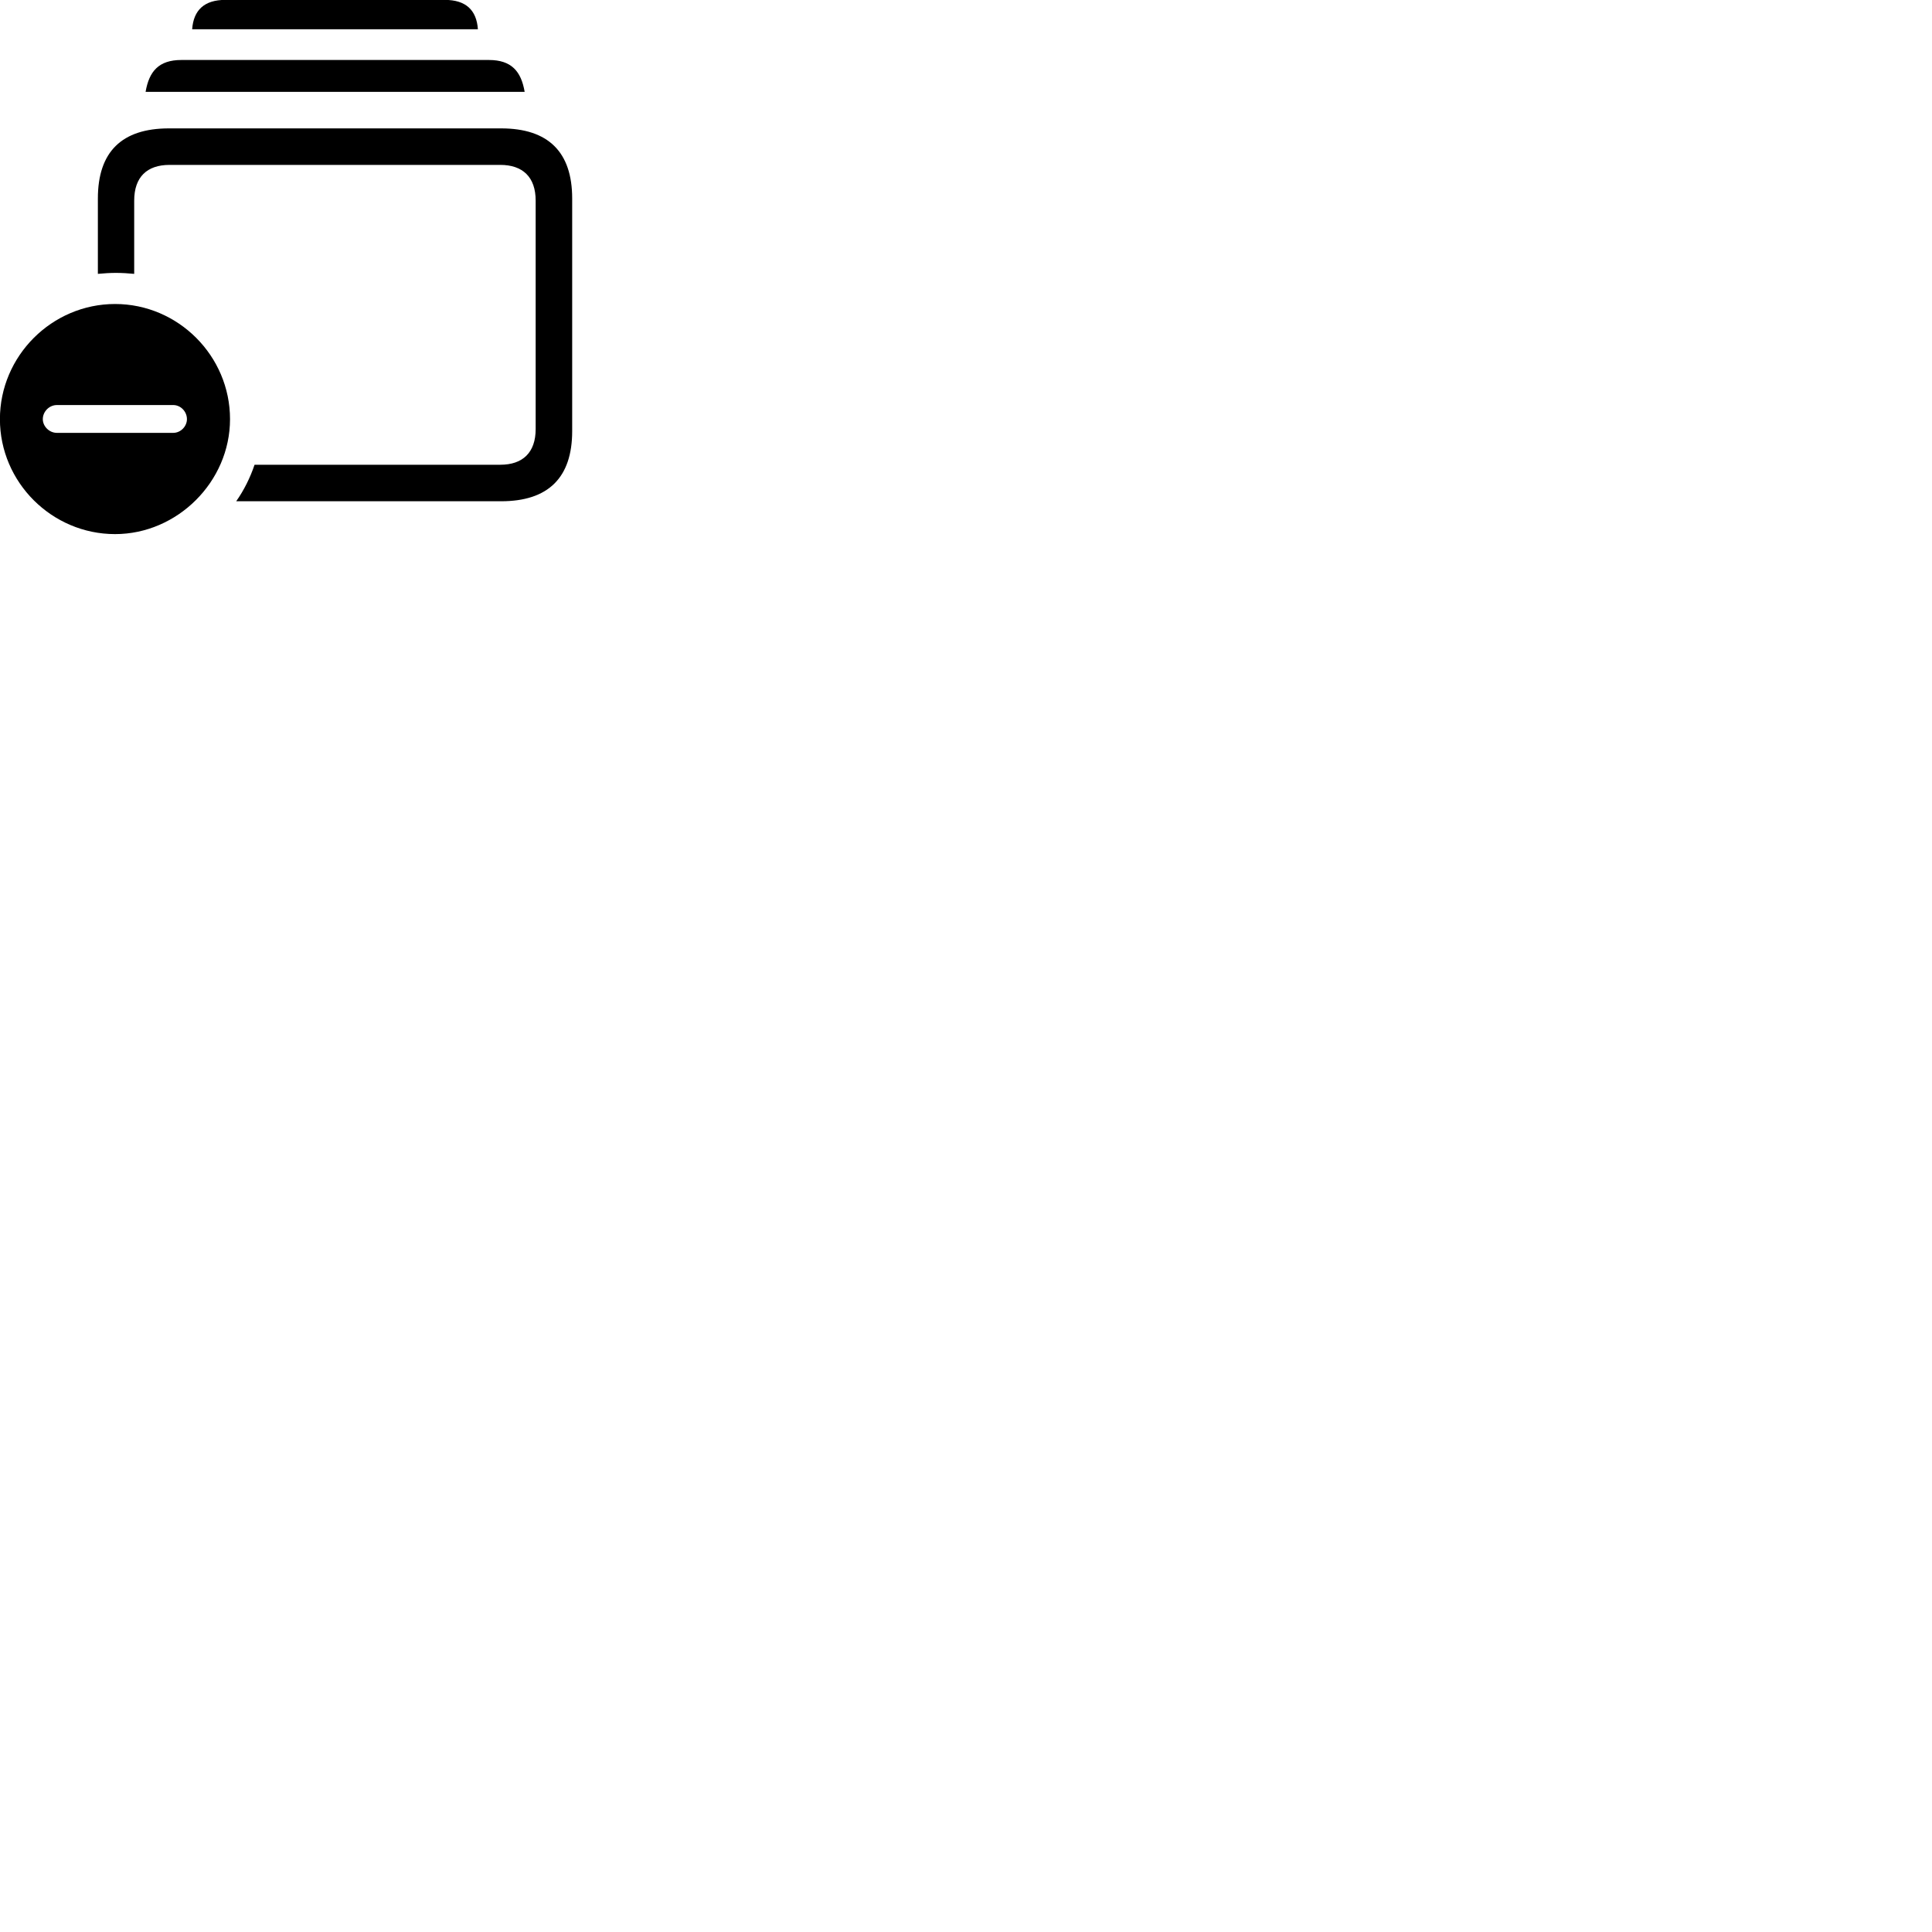 
        <svg xmlns="http://www.w3.org/2000/svg" viewBox="0 0 100 100">
            <path d="M9.946 1.515H24.736C24.666 0.515 24.106 -0.005 23.026 -0.005H11.656C10.586 -0.005 10.016 0.515 9.946 1.515ZM7.536 4.755H27.156C26.976 3.695 26.476 3.105 25.306 3.105H9.386C8.216 3.105 7.716 3.695 7.536 4.755ZM12.226 25.945H25.936C28.376 25.945 29.616 24.725 29.616 22.315V10.275C29.616 7.865 28.376 6.645 25.936 6.645H8.746C6.296 6.645 5.066 7.865 5.066 10.275V14.175C5.376 14.145 5.696 14.125 5.996 14.125C6.316 14.125 6.636 14.145 6.946 14.175V10.385C6.946 9.165 7.606 8.535 8.776 8.535H25.896C27.056 8.535 27.726 9.165 27.726 10.385V22.205C27.726 23.425 27.056 24.055 25.896 24.055H13.176C12.946 24.735 12.626 25.375 12.226 25.945ZM5.956 27.645C9.176 27.645 11.906 24.935 11.906 21.695C11.906 18.425 9.226 15.735 5.956 15.735C2.686 15.735 -0.004 18.425 -0.004 21.695C-0.004 24.965 2.686 27.645 5.956 27.645ZM2.946 22.405C2.546 22.405 2.216 22.065 2.216 21.695C2.216 21.305 2.546 20.965 2.946 20.965H8.966C9.356 20.965 9.676 21.305 9.676 21.695C9.676 22.065 9.356 22.405 8.966 22.405Z" />
        </svg>
    